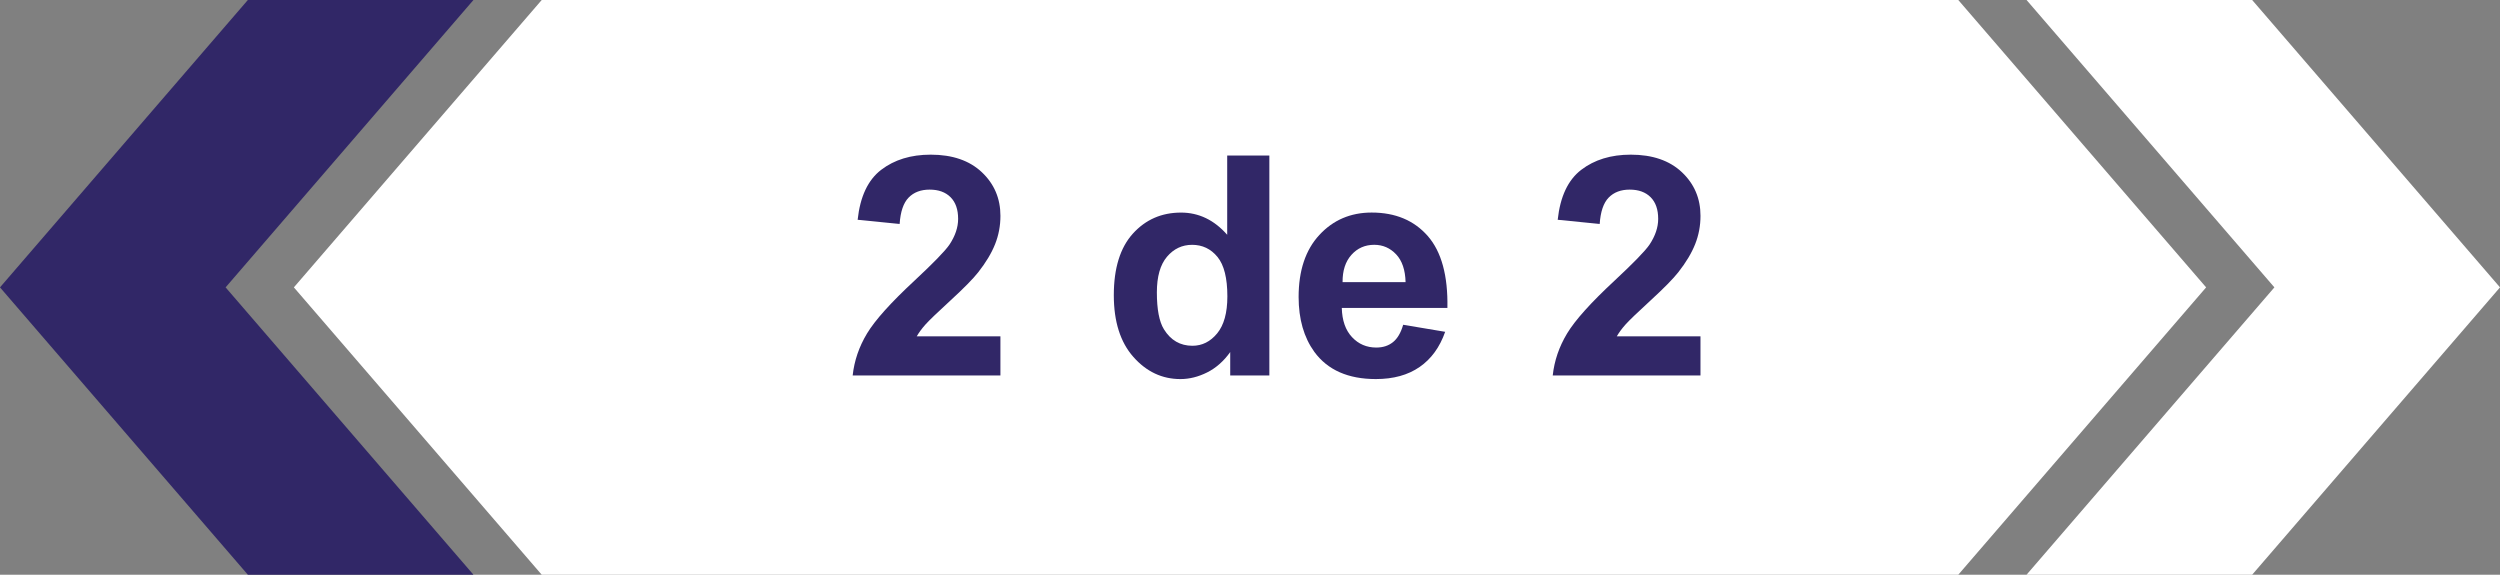 <?xml version="1.0" encoding="utf-8"?>
<!-- Generator: Adobe Illustrator 21.0.2, SVG Export Plug-In . SVG Version: 6.00 Build 0)  -->
<svg version="1.1" id="Capa_1" xmlns="http://www.w3.org/2000/svg" xmlns:xlink="http://www.w3.org/1999/xlink" x="0px" y="0px"
	 viewBox="0 0 146.484 33.675" style="enable-background:new 0 0 146.484 33.675;" xml:space="preserve">
<rect x="0" y="0" width="146.484" height="33.675" fill="#808080" stroke="none"/>
<style type="text/css">
	.st0{fill-rule:evenodd;clip-rule:evenodd;fill:#DDDDDD;}
	.st1{fill:#3B86B1;}
	.st2{opacity:0.25;fill-rule:evenodd;clip-rule:evenodd;fill:#020202;}
	.st3{fill:#FFFFFF;}
	.st4{opacity:0.5;}
	.st5{fill-rule:evenodd;clip-rule:evenodd;fill:#A8A8A8;}
	.st6{fill-rule:evenodd;clip-rule:evenodd;fill:#FFFFFF;}
	.st7{fill-rule:evenodd;clip-rule:evenodd;fill:#3B86B1;}
	.st8{opacity:0.5;fill:#2C6882;}
	.st9{opacity:0.75;fill-rule:evenodd;clip-rule:evenodd;fill:#282828;}
	.st10{opacity:0.5;fill:#FFFFFF;}
	.st11{fill-rule:evenodd;clip-rule:evenodd;fill:none;stroke:#FFFFFF;stroke-miterlimit:10;}
	.st12{fill:none;stroke:#FFFFFF;stroke-miterlimit:10;}
	.st13{fill:#FFFFFF;stroke:#3B86B1;stroke-width:1.714;stroke-miterlimit:10;}
	.st14{fill-rule:evenodd;clip-rule:evenodd;}
	.st15{opacity:0.85;fill:#FFFFFF;}
	.st16{opacity:0.5;fill-rule:evenodd;clip-rule:evenodd;}
	.st17{fill-rule:evenodd;clip-rule:evenodd;fill:#FEFEFE;}
	.st18{fill:#312767;}
	.st19{opacity:0.48;}
	.st20{opacity:0.25;}
	.st21{fill-rule:evenodd;clip-rule:evenodd;fill:#020202;}
	.st22{fill:#757575;}
	.st23{opacity:0.25;clip-path:url(#XMLID_2396_);}
	.st24{fill:#4D4789;}
	.st25{fill:#FFFFFF;stroke:#312767;stroke-miterlimit:10;}
	.st26{fill:#3B86B1;stroke:#3B86B1;stroke-miterlimit:10;}
	.st27{fill:#FFFFFF;stroke:#FFFFFF;stroke-miterlimit:10;}
	.st28{fill:#ACABC9;}
	.st29{fill-rule:evenodd;clip-rule:evenodd;fill:#312767;}
	.st30{opacity:0.77;fill:#312767;}
	.st31{opacity:0.25;clip-path:url(#XMLID_2397_);}
	.st32{fill:#9490B2;stroke:#2D2D2D;stroke-width:0.25;stroke-miterlimit:10;}
	.st33{fill:#312767;stroke:#2D2D2D;stroke-width:0.25;stroke-miterlimit:10;}
	.st34{fill:#FCFCFC;}
	.st35{fill:#FFFFFF;stroke:#2D2D2D;stroke-width:0.25;stroke-miterlimit:10;}
	.st36{fill-rule:evenodd;clip-rule:evenodd;fill:#484849;stroke:#2D2D2D;stroke-width:0.25;stroke-miterlimit:10;}
	.st37{fill-rule:evenodd;clip-rule:evenodd;fill:#312767;stroke:#2D2D2D;stroke-width:0.25;stroke-miterlimit:10;}
	.st38{fill-rule:evenodd;clip-rule:evenodd;fill:#FFFFFF;stroke:#2D2D2D;stroke-width:0.25;stroke-miterlimit:10;}
	.st39{fill:#484849;stroke:#2D2D2D;stroke-width:0.25;stroke-miterlimit:10;}
	.st40{fill:#54518C;}
	.st41{opacity:0.25;fill-rule:evenodd;clip-rule:evenodd;fill:#FFFFFF;}
	.st42{fill:#D4A800;}
	.st43{fill:#00AEB3;}
	.st44{fill:#38353B;}
	.st45{fill:#FF8400;}
	.st46{fill:#BF3900;}
	.st47{fill:#00AA9C;}
	.st48{opacity:0.25;clip-path:url(#XMLID_2400_);}
	.st49{fill:none;stroke:#ACABC9;stroke-width:5;stroke-miterlimit:10;}
	.st50{opacity:0.25;clip-path:url(#XMLID_2403_);}
	.st51{fill:#DDDDDD;}
	.st52{opacity:0.25;fill-rule:evenodd;clip-rule:evenodd;fill:#FFFFFF;stroke:#303030;stroke-width:0.5;stroke-miterlimit:10;}
	.st53{fill:#3B86B1;stroke:#303030;stroke-width:0.5;stroke-miterlimit:10;}
	.st54{fill:#D4A800;stroke:#303030;stroke-width:0.5;stroke-miterlimit:10;}
	.st55{fill:#00AEB3;stroke:#303030;stroke-width:0.5;stroke-miterlimit:10;}
	.st56{fill:#FF8400;stroke:#303030;stroke-width:0.5;stroke-miterlimit:10;}
	.st57{fill:#BF3900;stroke:#303030;stroke-width:0.5;stroke-miterlimit:10;}
	.st58{fill:#00AA9C;stroke:#303030;stroke-width:0.5;stroke-miterlimit:10;}
	.st59{opacity:0.25;clip-path:url(#XMLID_2404_);}
	.st60{fill-rule:evenodd;clip-rule:evenodd;fill:#FFFFFF;stroke:#FFFFFF;stroke-miterlimit:10;}
	.st61{fill:#F79748;}
	.st62{fill:#FF7900;}
	.st63{fill:#DD7105;}
	.st64{fill:#02897C;}
	.st65{fill:#0EAD9A;}
	.st66{fill:#28C6AF;}
	.st67{fill:#4FE0C7;}
	.st68{fill:#00AA9C;stroke:#353535;stroke-width:0.5;stroke-miterlimit:10;}
	.st69{fill:#02897C;stroke:#353535;stroke-width:0.5;stroke-miterlimit:10;}
	.st70{fill:#0EAD9A;stroke:#353535;stroke-width:0.5;stroke-miterlimit:10;}
	.st71{fill:#28C6AF;stroke:#353535;stroke-width:0.5;stroke-miterlimit:10;}
	.st72{fill:#4FE0C7;stroke:#353535;stroke-width:0.5;stroke-miterlimit:10;}
	.st73{fill:#D37D00;}
	.st74{fill:#D14600;}
	.st75{fill:#E5B92E;}
	.st76{fill:#DD571B;}
	.st77{fill:#E28A17;}
	.st78{opacity:0.25;clip-path:url(#XMLID_2410_);}
	.st79{opacity:0.77;fill:#FFFFFF;}
	.st80{fill:#50565B;stroke:#656C70;stroke-miterlimit:10;}
	.st81{fill:#808589;stroke:#656C70;stroke-miterlimit:10;}
	.st82{fill:#252728;stroke:#000000;stroke-miterlimit:10;}
	.st83{fill:#1A1B1C;stroke:#000000;stroke-miterlimit:10;}
	.st84{fill:#A0A6AA;}
	.st85{fill:#262C35;stroke:#161A1E;stroke-miterlimit:10;}
	.st86{fill:#181D23;}
	.st87{fill:#EABA96;stroke:#E0AA86;stroke-miterlimit:10;}
	.st88{fill:#E0AA86;}
	.st89{stroke:#000000;stroke-width:0.75;stroke-linecap:square;stroke-linejoin:bevel;stroke-miterlimit:10;}
	.st90{fill:#0F1C3F;stroke:#182951;stroke-miterlimit:10;}
	.st91{fill:#132354;stroke:#3F6093;stroke-miterlimit:10;}
	.st92{fill:#0F1C3F;}
	.st93{fill:none;stroke:#3F6093;stroke-width:0.75;stroke-miterlimit:10;}
	.st94{fill:#DBA682;}
	.st95{fill:none;stroke:#E0AA86;stroke-miterlimit:10;}
	.st96{fill:none;stroke:#E0AA86;stroke-linejoin:bevel;stroke-miterlimit:10;}
	.st97{fill:#8A0A8E;stroke:#AC34B2;stroke-miterlimit:10;}
	.st98{fill:#810C87;}
	.st99{fill:#680B6D;}
	.st100{fill:#AC34B2;stroke:#AC34B2;stroke-width:0.5;stroke-miterlimit:10;}
	.st101{fill:none;stroke:#959DA0;stroke-width:0.5;stroke-miterlimit:10;}
	.st102{fill:#959DA0;stroke:#959DA0;stroke-width:0.5;stroke-miterlimit:10;}
	.st103{fill:none;stroke:#AC34B2;stroke-miterlimit:10;}
	.st104{fill:#282828;stroke:#000000;stroke-miterlimit:10;}
	.st105{fill:#EABA96;stroke:#E0AA86;stroke-width:0.5;stroke-miterlimit:10;}
	.st106{fill:#B7896A;}
	.st107{stroke:#000000;stroke-miterlimit:10;}
	.st108{fill:#C1A578;}
	.st109{stroke:#000000;stroke-width:0.25;stroke-linecap:round;stroke-linejoin:round;stroke-miterlimit:10;}
	.st110{fill:#FFFFFF;stroke:#000000;stroke-width:0.25;stroke-linecap:round;stroke-linejoin:round;stroke-miterlimit:10;}
	.st111{fill:#70582D;}
	.st112{stroke:#000000;stroke-linecap:round;stroke-linejoin:round;stroke-miterlimit:10;}
	.st113{fill:none;stroke:#D8A27D;stroke-width:0.75;stroke-miterlimit:10;}
	.st114{fill:#561409;}
	.st115{fill:#BA2A13;}
	.st116{fill:#9E3025;stroke:#4C2311;stroke-width:0.25;stroke-miterlimit:10;}
	.st117{fill:#871D08;stroke:#4C2311;stroke-width:0.25;stroke-miterlimit:10;}
	.st118{fill:#DDAC8A;}
	.st119{fill:#A5ABAD;stroke:#959DA0;stroke-width:0.5;stroke-miterlimit:10;}
	.st120{fill:#B1BABC;}
	.st121{fill:none;stroke:#153847;stroke-width:5;stroke-miterlimit:10;}
	.st122{fill:#3CA7AF;}
	.st123{fill:#3DAD8D;}
	.st124{fill:#3DAA61;}
	.st125{fill:#67A53F;}
	.st126{fill:#95A340;}
	.st127{opacity:0.25;clip-path:url(#XMLID_2411_);}
	.st128{opacity:0.25;clip-path:url(#XMLID_2416_);}
	.st129{fill:#F79748;stroke:#303030;stroke-width:0.5;stroke-miterlimit:10;}
	.st130{fill:#FF7900;stroke:#303030;stroke-width:0.5;stroke-miterlimit:10;}
	.st131{fill:#DD7105;stroke:#303030;stroke-width:0.5;stroke-miterlimit:10;}
	.st132{opacity:0.25;clip-path:url(#XMLID_2422_);}
	.st133{clip-path:url(#SVGID_2_);}
	.st134{fill:none;stroke:#3F6093;stroke-miterlimit:10;}
	.st135{fill:none;stroke:#3F6093;stroke-width:0.75;stroke-linecap:round;stroke-linejoin:round;}
	.st136{fill:none;stroke:#3F6093;stroke-width:0.75;stroke-linecap:round;stroke-linejoin:round;stroke-dasharray:0.989,0.989;}
	
		.st137{fill:none;stroke:#3F6093;stroke-width:0.75;stroke-linecap:round;stroke-linejoin:round;stroke-miterlimit:10;stroke-dasharray:1;}
	.st138{fill:#EAEAEA;stroke:#FFFFFF;stroke-width:0.25;stroke-miterlimit:10;}
	.st139{fill:#D8D8D8;}
	.st140{fill:#282828;stroke:#000000;stroke-width:0.75;stroke-miterlimit:10;}
	.st141{opacity:0.33;fill:#FFFFFF;}
	.st142{fill:none;stroke:#000000;stroke-width:1.5;stroke-linecap:round;stroke-linejoin:round;stroke-miterlimit:10;}
	.st143{clip-path:url(#SVGID_4_);}
	.st144{opacity:0.64;}
	.st145{fill:#1D1D1B;}
	.st146{fill:#C9C9C9;}
	.st147{fill:#545477;}
</style>
<g id="XMLID_2399_">
	<g id="XMLID_2406_">
		<g>
			<polygon id="XMLID_2408_" class="st3" points="131.962,0 146.484,16.838 131.962,33.675 118.743,33.675 
				133.265,16.838 118.743,0 131.962,0 			"/>
		</g>
	</g>
	<g id="XMLID_2402_">
		<g>
			<polygon id="XMLID_2412_" class="st18" points="14.522,33.675 0,16.838 14.522,0 27.741,0 13.219,16.838 27.741,33.675 
				14.522,33.675 			"/>
		</g>
	</g>
	<polygon id="XMLID_2401_" class="st3" points="31.741,0 114.743,0 129.265,16.838 114.743,33.675 31.741,33.675 
		17.219,16.838 	"/>
	<g>
		<path class="st18" d="M58.618,19.706v2.294h-8.657c0.094-0.867,0.375-1.688,0.844-2.465s1.395-1.807,2.777-3.09
			c1.113-1.037,1.796-1.74,2.048-2.109c0.34-0.51,0.51-1.014,0.51-1.512c0-0.551-0.148-0.974-0.444-1.27
			s-0.704-0.444-1.226-0.444c-0.516,0-0.926,0.155-1.23,0.466s-0.48,0.826-0.527,1.547l-2.461-0.246
			c0.146-1.359,0.606-2.335,1.38-2.927s1.74-0.888,2.9-0.888c1.272,0,2.271,0.343,2.997,1.028
			s1.09,1.538,1.09,2.558c0,0.58-0.104,1.133-0.312,1.656c-0.208,0.525-0.537,1.074-0.988,1.648
			c-0.299,0.381-0.838,0.929-1.617,1.644s-1.273,1.19-1.481,1.424s-0.376,0.463-0.505,0.685H58.618z"/>
		<path class="st18" d="M74.377,22h-2.294v-1.371c-0.381,0.533-0.831,0.931-1.35,1.191
			c-0.519,0.26-1.041,0.391-1.568,0.391c-1.072,0-1.991-0.432-2.756-1.297c-0.765-0.863-1.147-2.069-1.147-3.616
			c0-1.582,0.372-2.784,1.116-3.608c0.744-0.822,1.685-1.234,2.821-1.234c1.043,0,1.945,0.434,2.707,1.301V9.115
			h2.47V22z M67.785,17.131c0,0.996,0.138,1.717,0.413,2.162c0.398,0.644,0.955,0.967,1.67,0.967
			c0.568,0,1.052-0.242,1.45-0.725c0.398-0.484,0.598-1.206,0.598-2.167c0-1.072-0.193-1.844-0.58-2.315
			s-0.882-0.708-1.485-0.708c-0.586,0-1.077,0.233-1.473,0.698C67.983,15.51,67.785,16.205,67.785,17.131z"/>
		<path class="st18" d="M82.217,19.029l2.461,0.413c-0.316,0.902-0.816,1.59-1.499,2.062s-1.536,0.707-2.562,0.707
			c-1.623,0-2.824-0.53-3.603-1.591c-0.615-0.85-0.923-1.922-0.923-3.217c0-1.547,0.404-2.758,1.213-3.634
			s1.831-1.315,3.067-1.315c1.389,0,2.484,0.459,3.287,1.375c0.803,0.918,1.187,2.322,1.151,4.215h-6.188
			c0.018,0.732,0.217,1.303,0.598,1.709c0.381,0.408,0.856,0.611,1.424,0.611c0.387,0,0.712-0.105,0.976-0.316
			S82.082,19.498,82.217,19.029z M82.358,16.533c-0.018-0.715-0.202-1.258-0.554-1.631
			c-0.352-0.371-0.779-0.558-1.283-0.558c-0.539,0-0.984,0.196-1.336,0.589s-0.524,0.926-0.519,1.6H82.358z"/>
		<path class="st18" d="M99.637,19.706v2.294h-8.657c0.094-0.867,0.375-1.688,0.844-2.465s1.395-1.807,2.777-3.09
			c1.113-1.037,1.796-1.74,2.048-2.109c0.34-0.51,0.51-1.014,0.51-1.512c0-0.551-0.148-0.974-0.444-1.27
			s-0.704-0.444-1.226-0.444c-0.516,0-0.926,0.155-1.23,0.466s-0.48,0.826-0.527,1.547l-2.461-0.246
			c0.146-1.359,0.606-2.335,1.38-2.927s1.74-0.888,2.9-0.888c1.272,0,2.271,0.343,2.997,1.028
			s1.09,1.538,1.09,2.558c0,0.58-0.104,1.133-0.312,1.656c-0.208,0.525-0.537,1.074-0.988,1.648
			c-0.299,0.381-0.838,0.929-1.617,1.644s-1.273,1.19-1.481,1.424s-0.376,0.463-0.505,0.685H99.637z"/>
	</g>
</g>
</svg>
